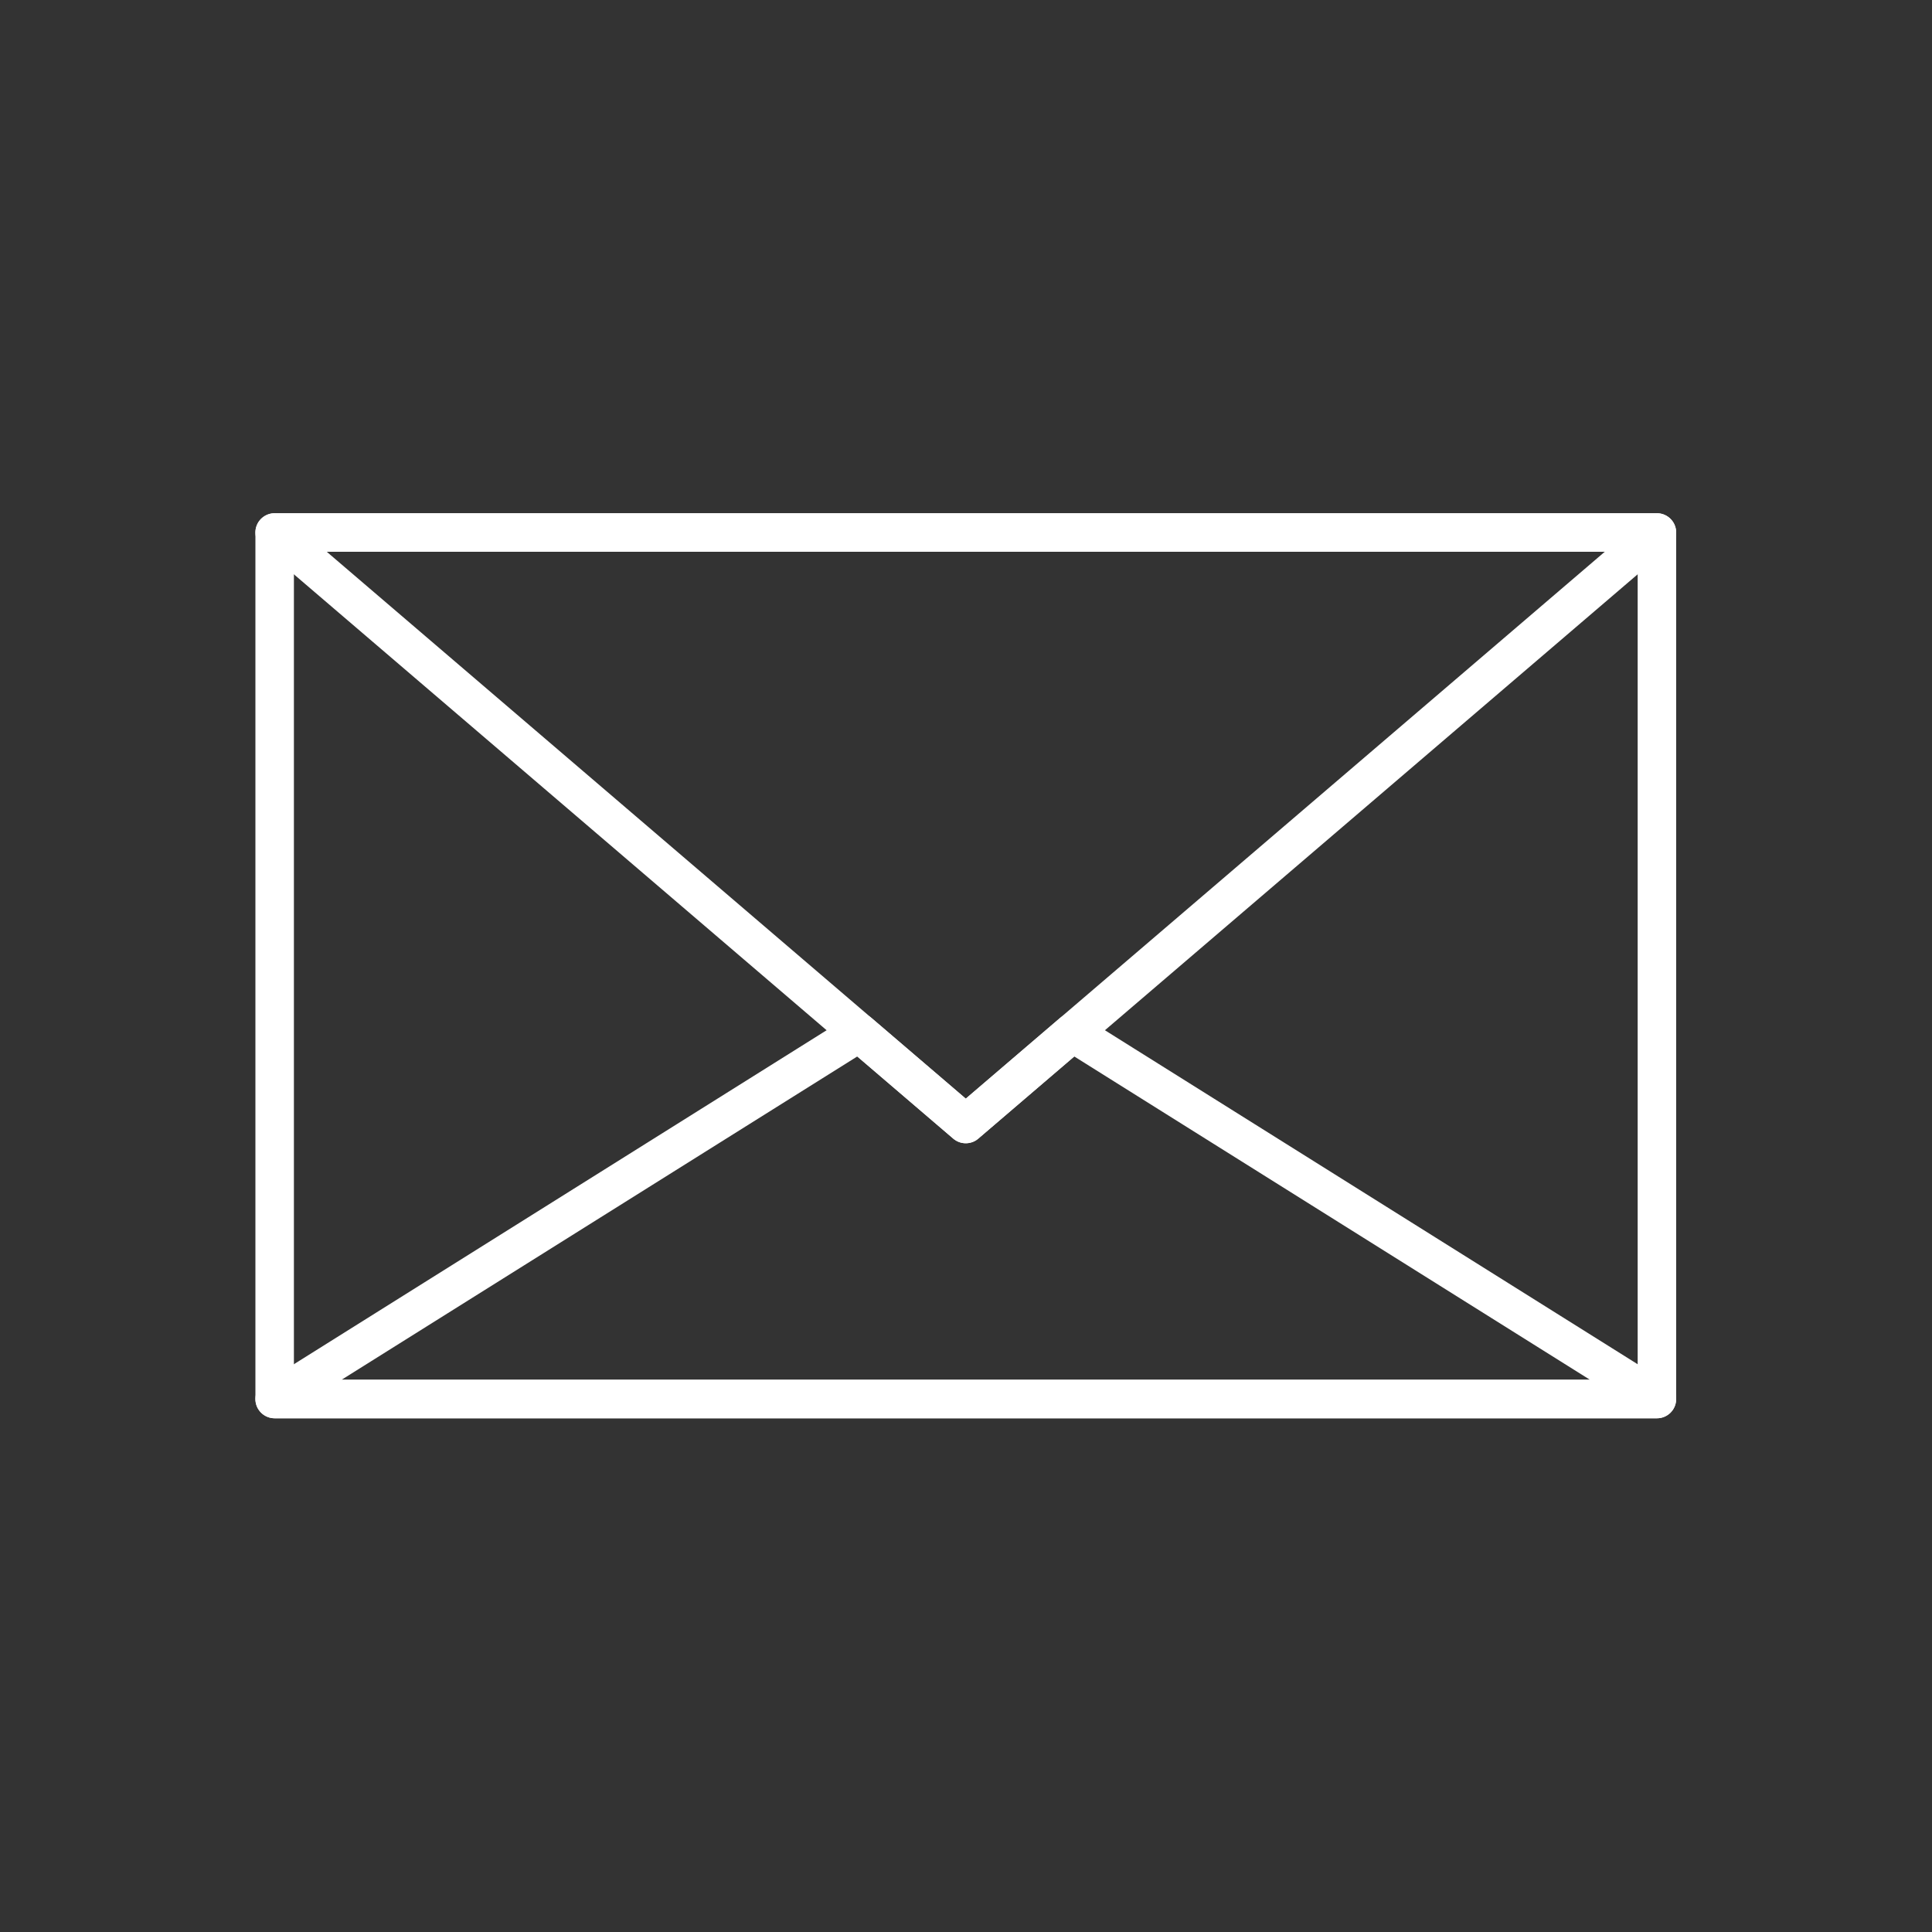 <?xml version="1.0" encoding="UTF-8" standalone="no"?>
<!DOCTYPE svg PUBLIC "-//W3C//DTD SVG 1.1//EN" "http://www.w3.org/Graphics/SVG/1.1/DTD/svg11.dtd">
<svg width="100%" height="100%" viewBox="0 0 50 50" version="1.1" xmlns="http://www.w3.org/2000/svg" xmlns:xlink="http://www.w3.org/1999/xlink" xml:space="preserve" xmlns:serif="http://www.serif.com/" style="fill-rule:evenodd;clip-rule:evenodd;stroke-linecap:round;stroke-linejoin:round;stroke-miterlimit:1.5;">
    <rect x="0" y="0" width="50" height="50" fill="#333333" stroke="none"/>
    <g transform="matrix(1.038,0,0,1.038,-0.956,0.187)">
        <g transform="matrix(1,0,0,1,-0.907,-4.906)">
            <rect x="8.676" y="18.002" width="34.463" height="21.605" style="fill:none;stroke:white;stroke-width:0.96px;"/>
        </g>
        <path d="M7.768,13.096L25,27.844L42.232,13.096L7.768,13.096Z" style="fill:none;stroke:white;stroke-width:0.96px;"/>
        <path d="M27.661,25.566L42.232,34.701L7.768,34.701L22.339,25.566L25,27.844L27.661,25.566Z" style="fill:none;stroke:white;stroke-width:0.96px;"/>
    </g>
</svg>
